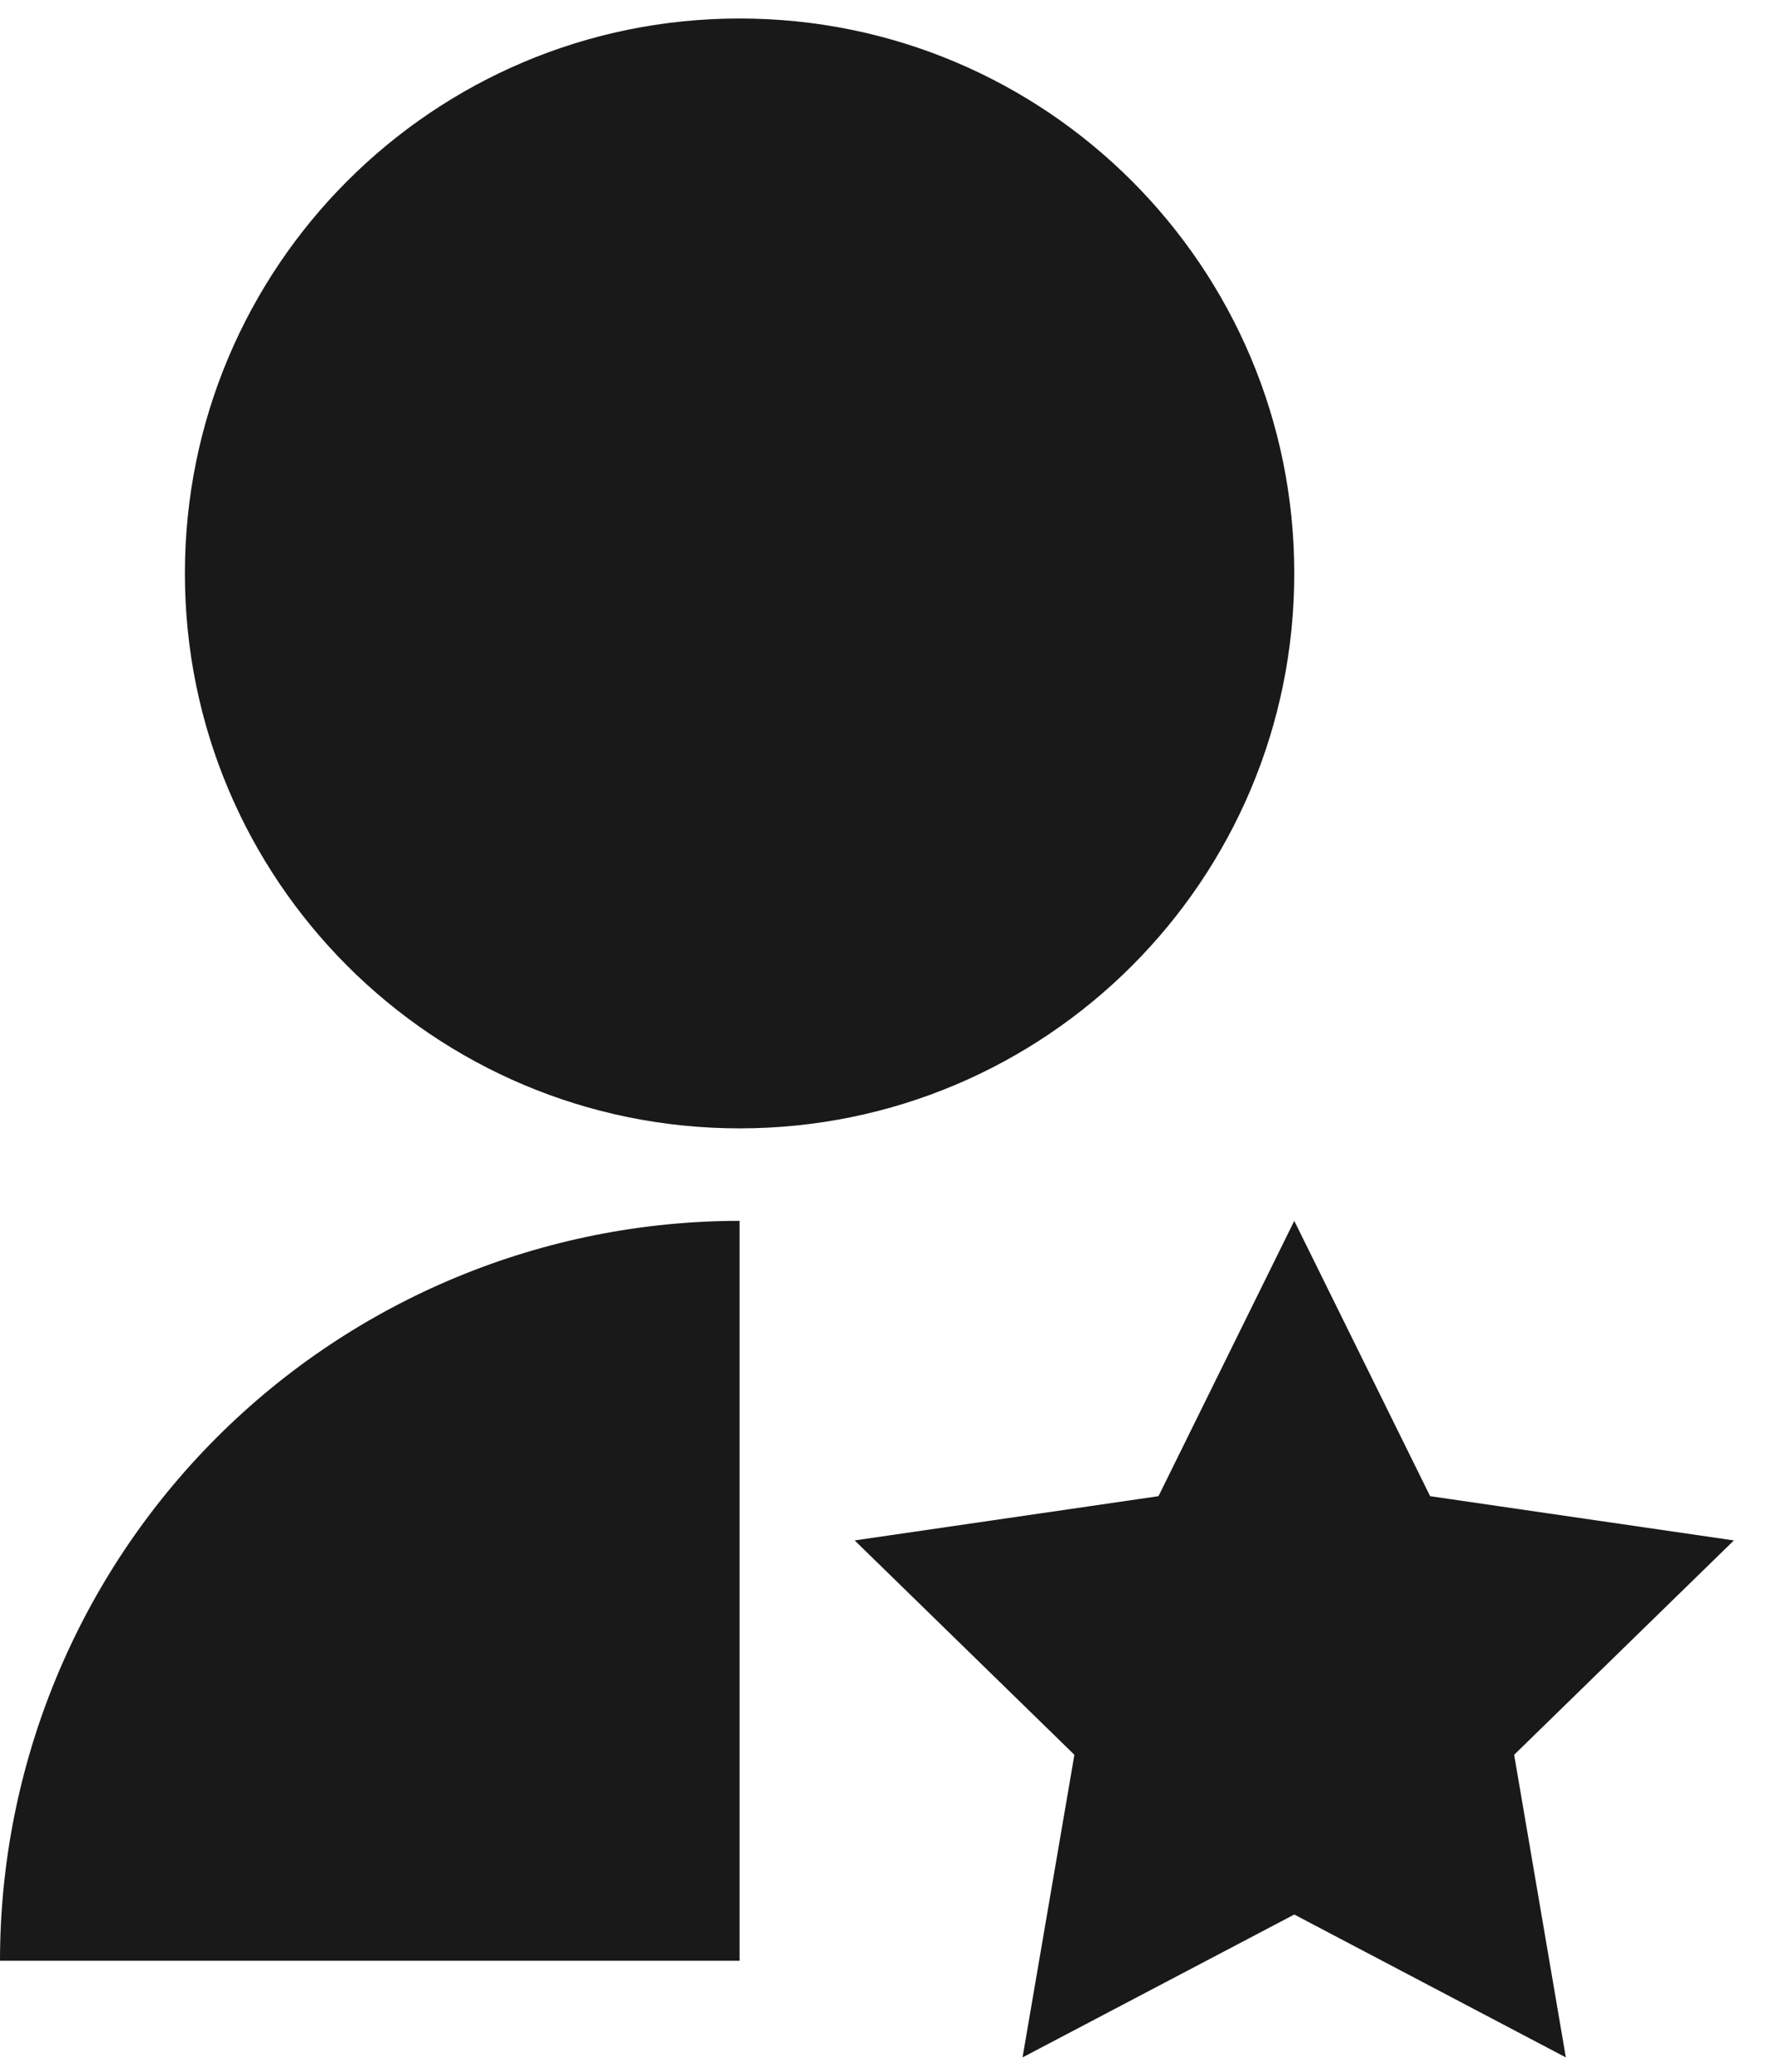 <svg width="24" height="28" viewBox="0 0 24 28" fill="none" xmlns="http://www.w3.org/2000/svg">
<path d="M10 16.5V26.5H0C0 23.848 1.054 21.304 2.929 19.429C4.804 17.554 7.348 16.5 10 16.5ZM17.5 25.875L13.826 27.806L14.527 23.716L11.556 20.819L15.664 20.221L17.5 16.5L19.337 20.221L23.444 20.819L20.473 23.716L21.172 27.806L17.5 25.875ZM10 15.25C5.856 15.25 2.5 11.894 2.5 7.75C2.5 3.606 5.856 0.25 10 0.25C14.144 0.25 17.5 3.606 17.5 7.75C17.5 11.894 14.144 15.25 10 15.25Z" fill="#191919"/>
</svg>
